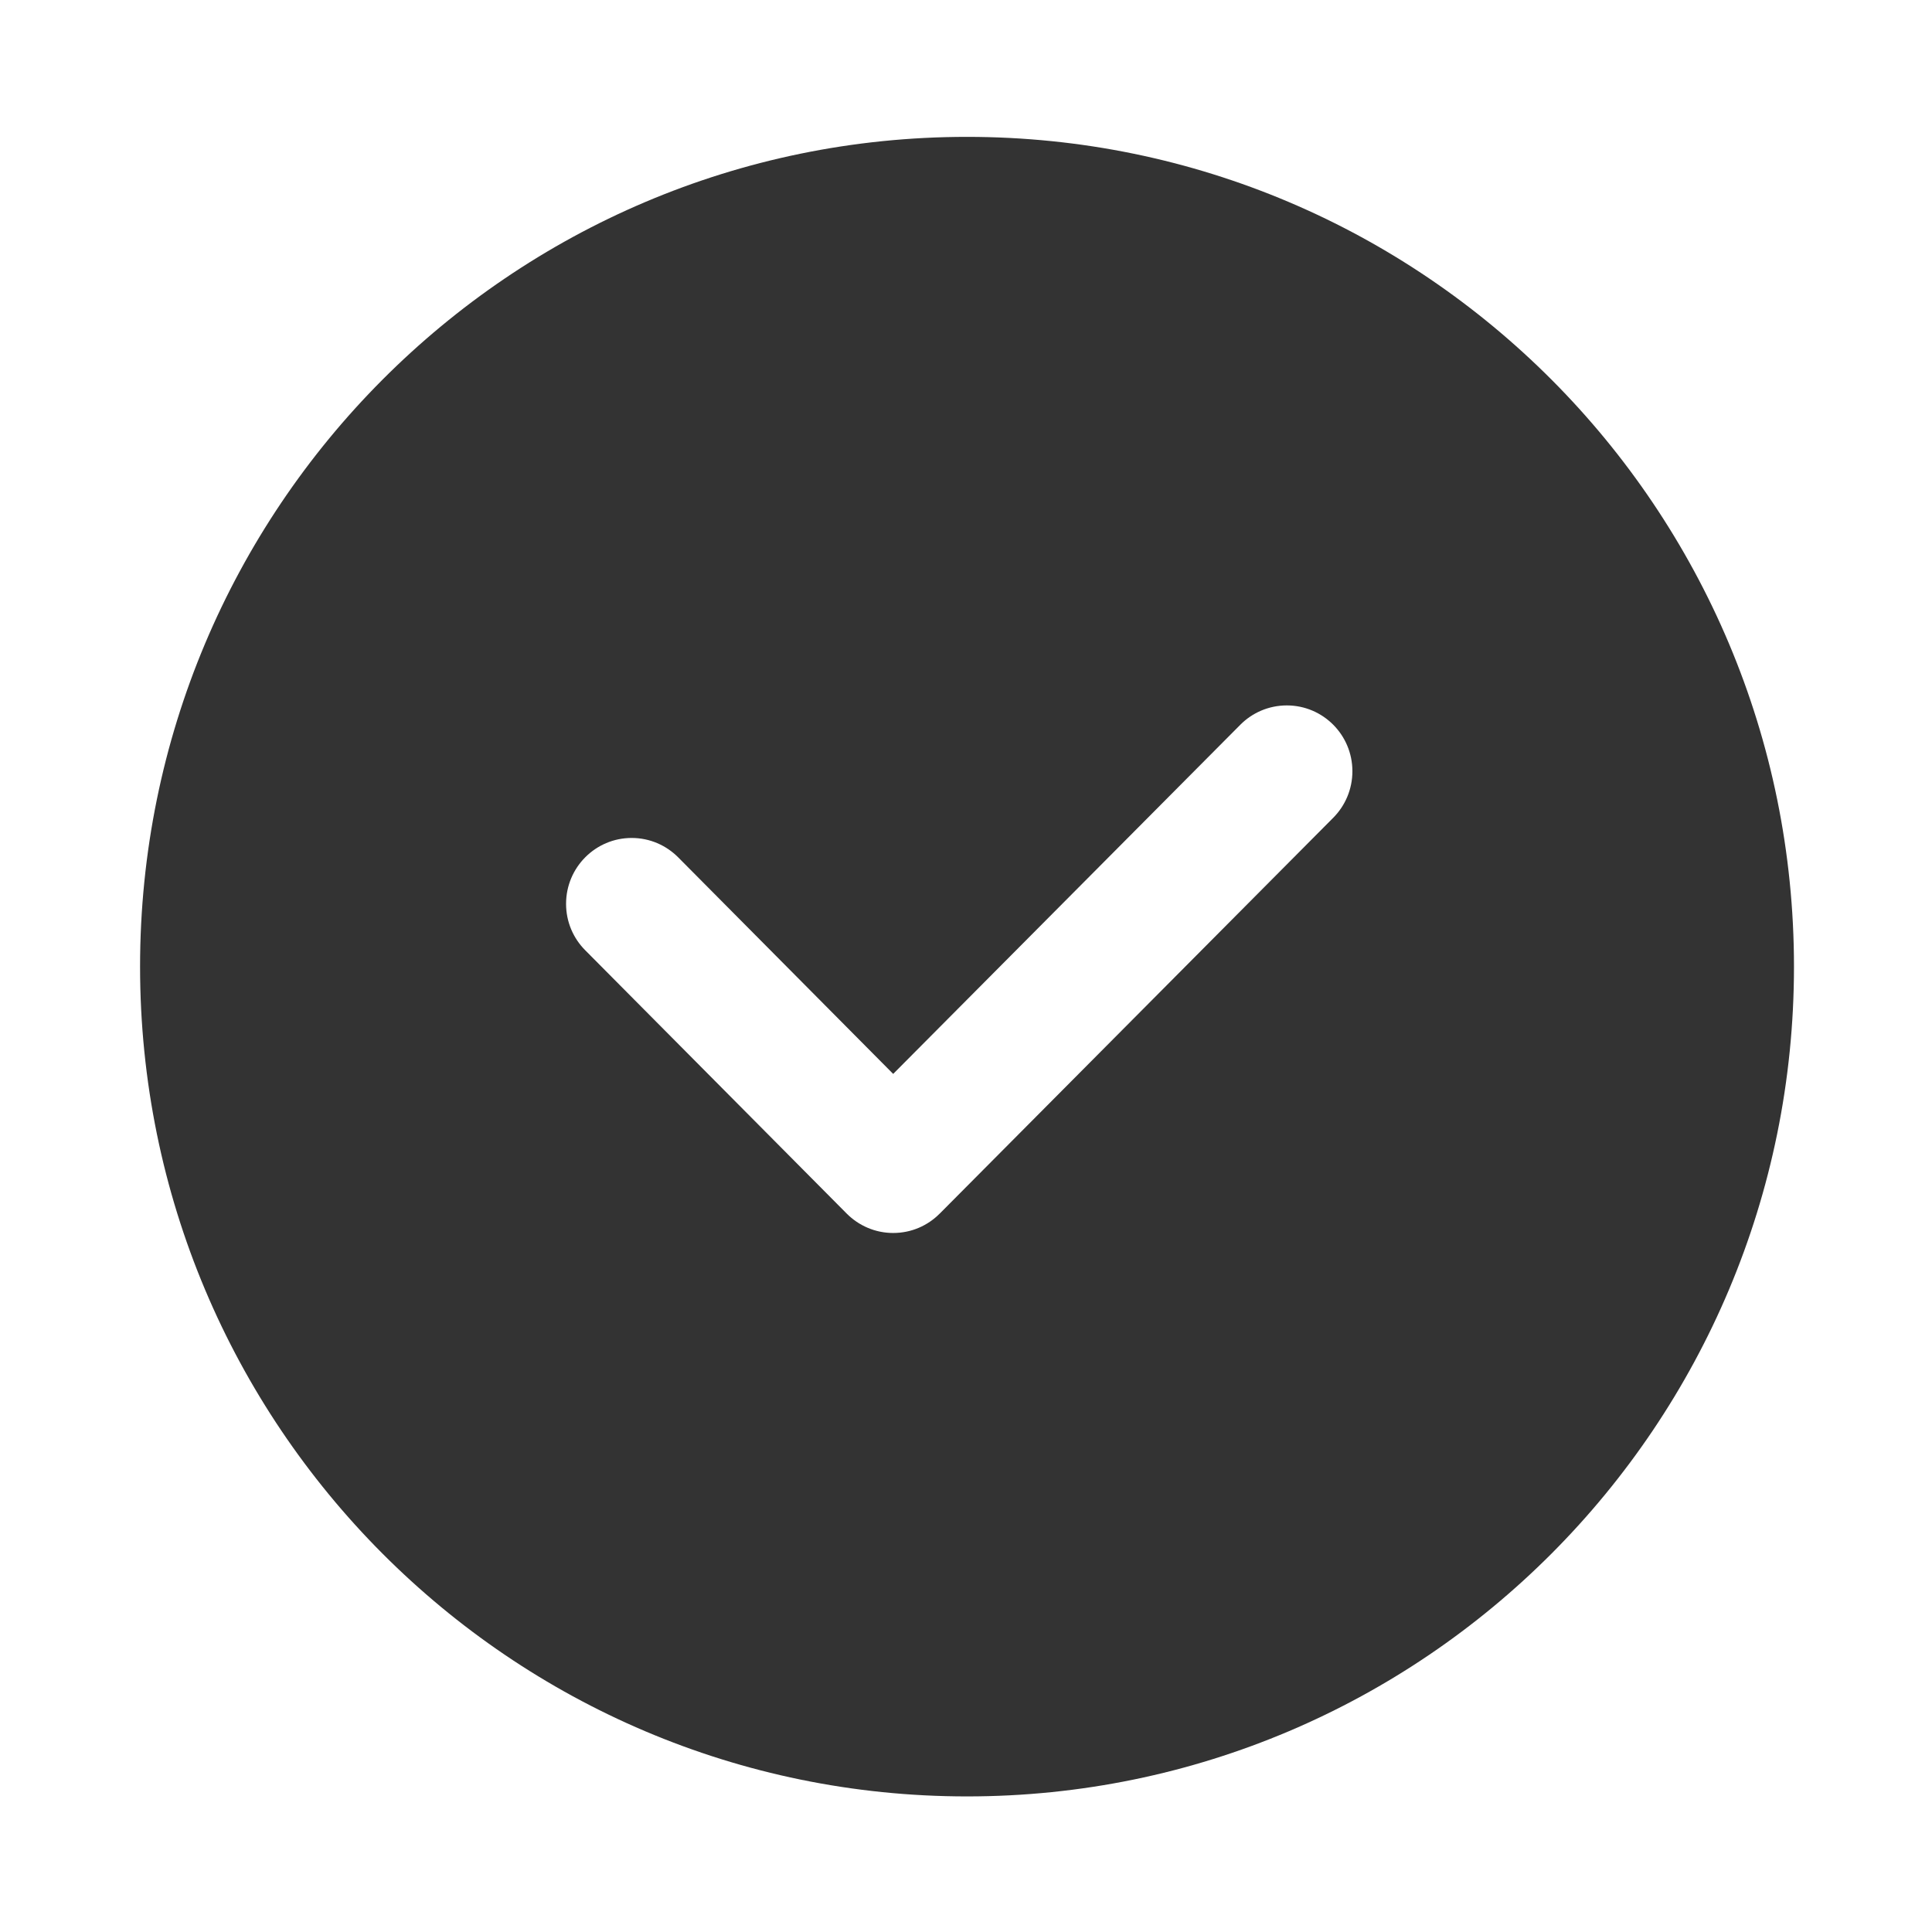 <?xml version="1.0" standalone="no"?><!DOCTYPE svg PUBLIC "-//W3C//DTD SVG 1.1//EN" "http://www.w3.org/Graphics/SVG/1.1/DTD/svg11.dtd"><svg class="icon" width="200px" height="200.00px" viewBox="0 0 1024 1024" version="1.1" xmlns="http://www.w3.org/2000/svg"><path fill="#333333" d="M512.543 72.54c-242.074 0-438.303 196.9-438.303 439.798s196.229 439.798 438.303 439.798c242.063 0 438.303-196.9 438.303-439.798S754.611 72.54 512.543 72.54zM706.652 433.423l-208.62 209.853 0-0.02c-6.308 6.349-14.986 10.25-24.627 10.25-9.6 0-18.314-3.942-24.607-10.25L310.195 503.67c-6.287-6.298-10.168-15.002-10.168-24.622 0-19.302 15.59-34.913 34.77-34.913 9.62 0 18.319 3.922 24.627 10.25l113.981 114.811 184.018-185.088c6.292-6.323 15.027-10.22 24.622-10.22 19.185 0 34.755 15.616 34.755 34.872C716.8 418.396 712.919 427.116 706.652 433.423z" /></svg>